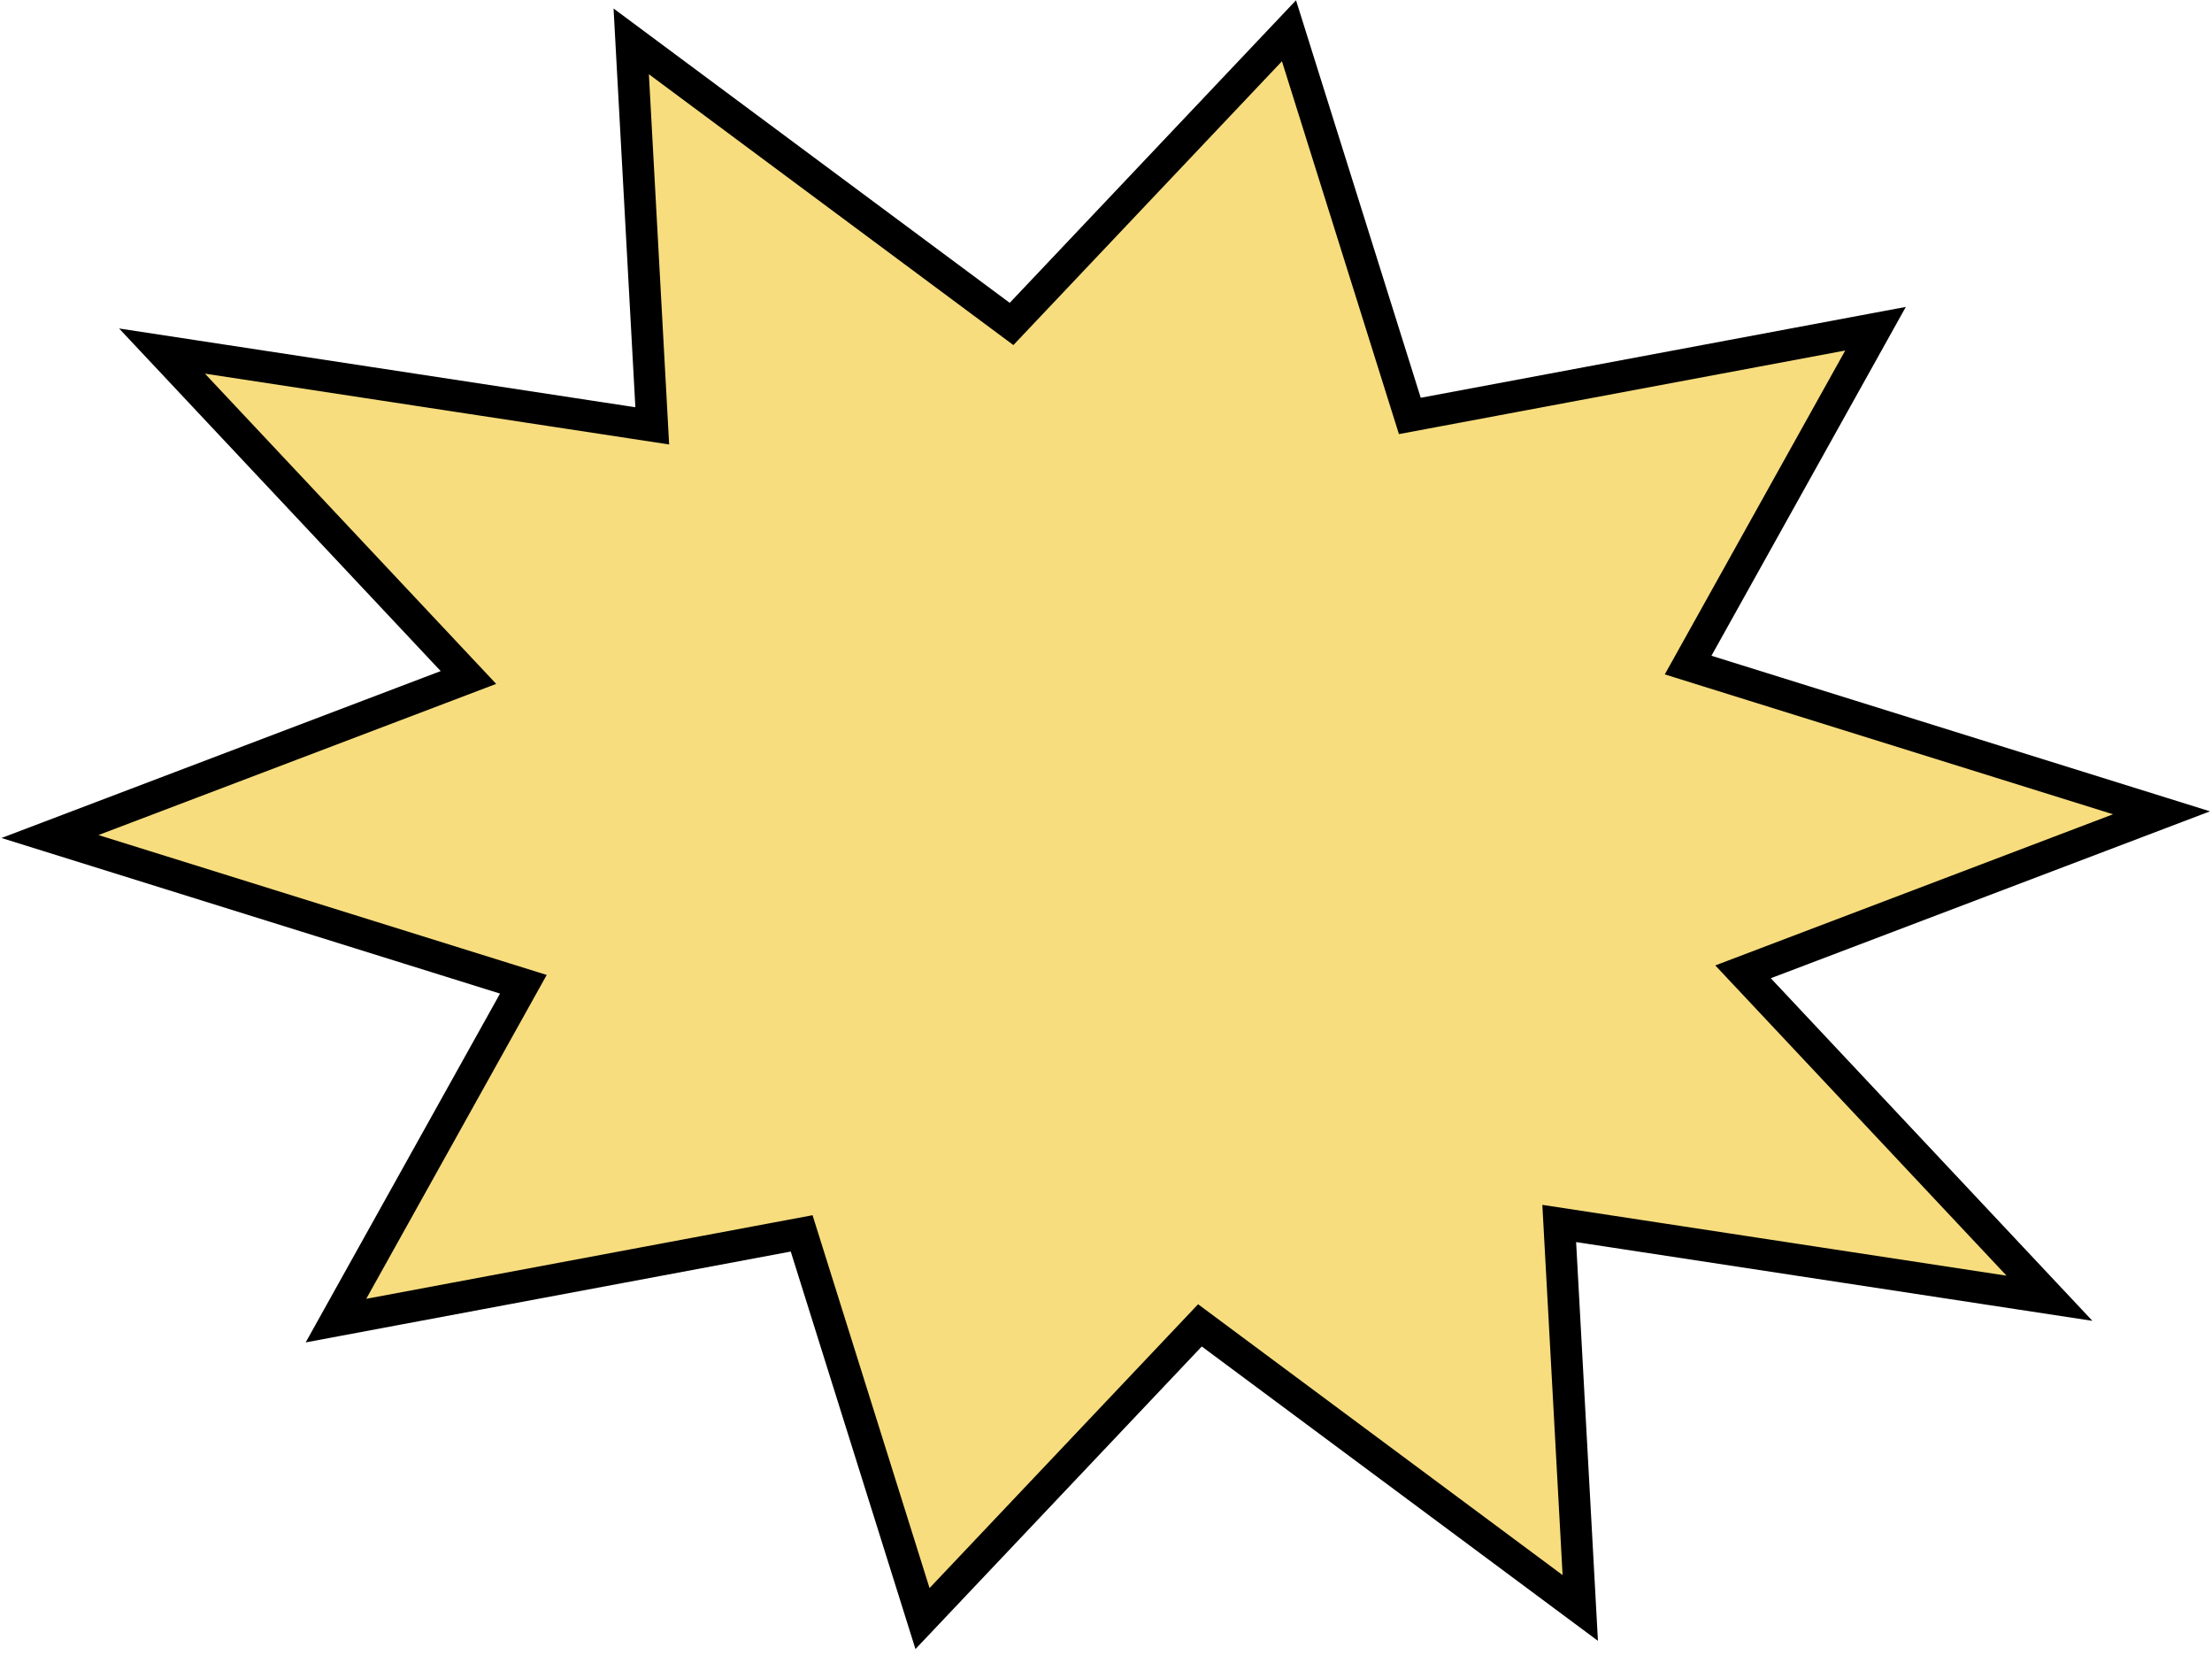 <svg width="349" height="261" viewBox="0 0 349 261" fill="none" xmlns="http://www.w3.org/2000/svg">
<path d="M203.37 4.852L221.773 63.491L222.438 65.608L224.619 65.2L295.913 51.85L267.842 102.217L266.344 104.905L269.281 105.821L341.036 128.208L278.501 151.966L275.011 153.293L277.567 156.015L323.357 204.782L249.05 193.448L246.009 192.984L246.177 196.056L249.328 253.632L191.101 210.38L189.32 209.056L187.795 210.668L145.548 255.305L127.146 196.666L126.481 194.549L124.3 194.957L53.006 208.307L81.077 157.94L82.575 155.252L79.638 154.336L7.883 131.949L70.417 108.191L73.908 106.864L71.352 104.142L25.561 55.375L99.868 66.709L102.91 67.173L102.741 64.101L99.591 6.525L157.818 49.777L159.599 51.101L161.124 49.489L203.37 4.852Z" fill="#F7DD7E" stroke="black" stroke-width="5"/>
</svg>
